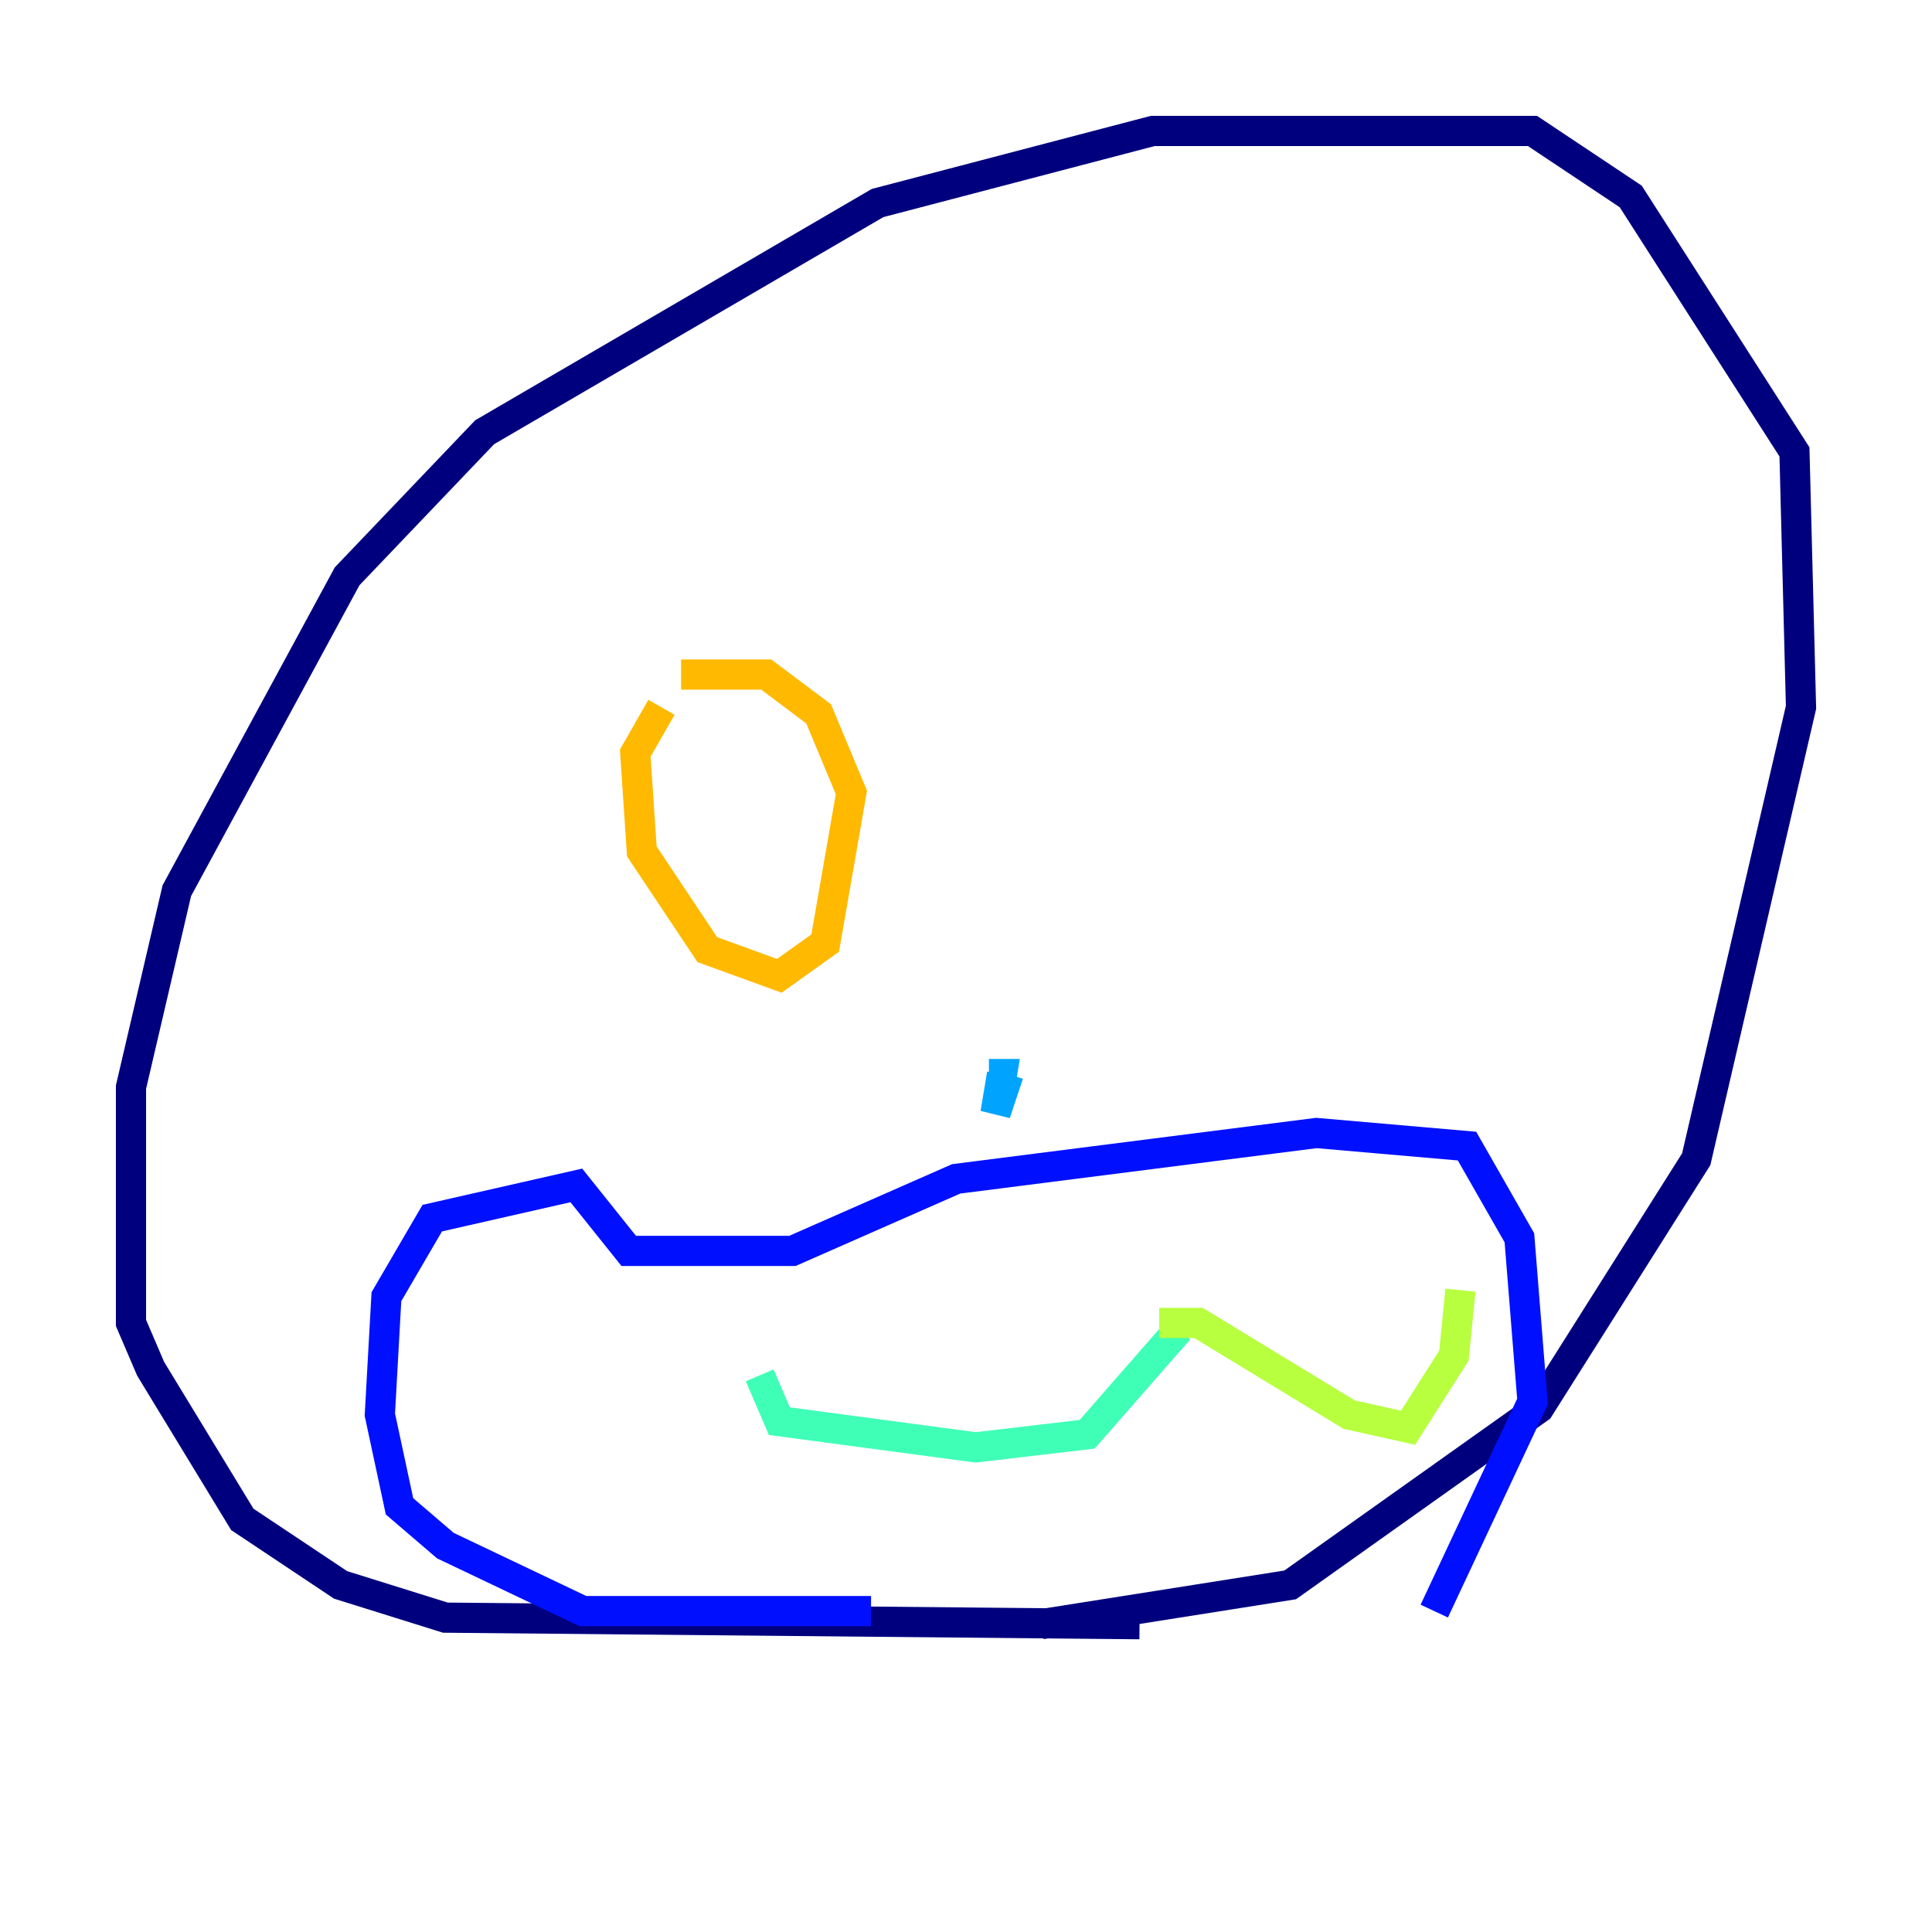 <?xml version="1.0" encoding="utf-8" ?>
<svg baseProfile="tiny" height="128" version="1.2" viewBox="0,0,128,128" width="128" xmlns="http://www.w3.org/2000/svg" xmlns:ev="http://www.w3.org/2001/xml-events" xmlns:xlink="http://www.w3.org/1999/xlink"><defs /><polyline fill="none" points="75.498,107.607 29.505,107.173 22.563,105.003 16.054,100.664 9.98,90.685 8.678,87.647 8.678,72.027 11.715,59.01 22.997,38.183 32.108,28.637 58.142,13.451 76.366,8.678 101.532,8.678 108.041,13.017 118.888,29.939 119.322,46.861 112.38,76.8 101.966,93.288 85.478,105.003 68.99,107.607" stroke="#00007f" stroke-width="2" /><polyline fill="none" points="57.709,106.739 38.617,106.739 29.505,102.4 26.468,99.797 25.166,93.722 25.6,85.912 28.637,80.705 38.183,78.536 41.654,82.875 52.502,82.875 63.349,78.102 87.214,75.064 97.193,75.932 100.664,82.007 101.532,92.854 95.024,106.739" stroke="#0010ff" stroke-width="2" /><polyline fill="none" points="66.82,71.159 65.953,73.763 66.386,71.159 65.519,71.159" stroke="#00a4ff" stroke-width="2" /><polyline fill="none" points="50.332,91.119 51.634,94.156 64.651,95.891 72.027,95.024 78.102,88.081" stroke="#3fffb7" stroke-width="2" /><polyline fill="none" points="76.8,87.647 79.403,87.647 89.383,93.722 93.288,94.59 96.325,89.817 96.759,85.478" stroke="#b7ff3f" stroke-width="2" /><polyline fill="none" points="43.824,46.861 42.088,49.898 42.522,56.407 46.861,62.915 51.634,64.651 54.671,62.481 56.407,52.502 54.237,47.295 50.766,44.691 45.125,44.691" stroke="#ffb900" stroke-width="2" /><polyline fill="none" points="47.729,52.502 47.729,52.502" stroke="#ff3000" stroke-width="2" /><polyline fill="none" points="16.488,46.861 16.488,46.861" stroke="#7f0000" stroke-width="2" /></svg>